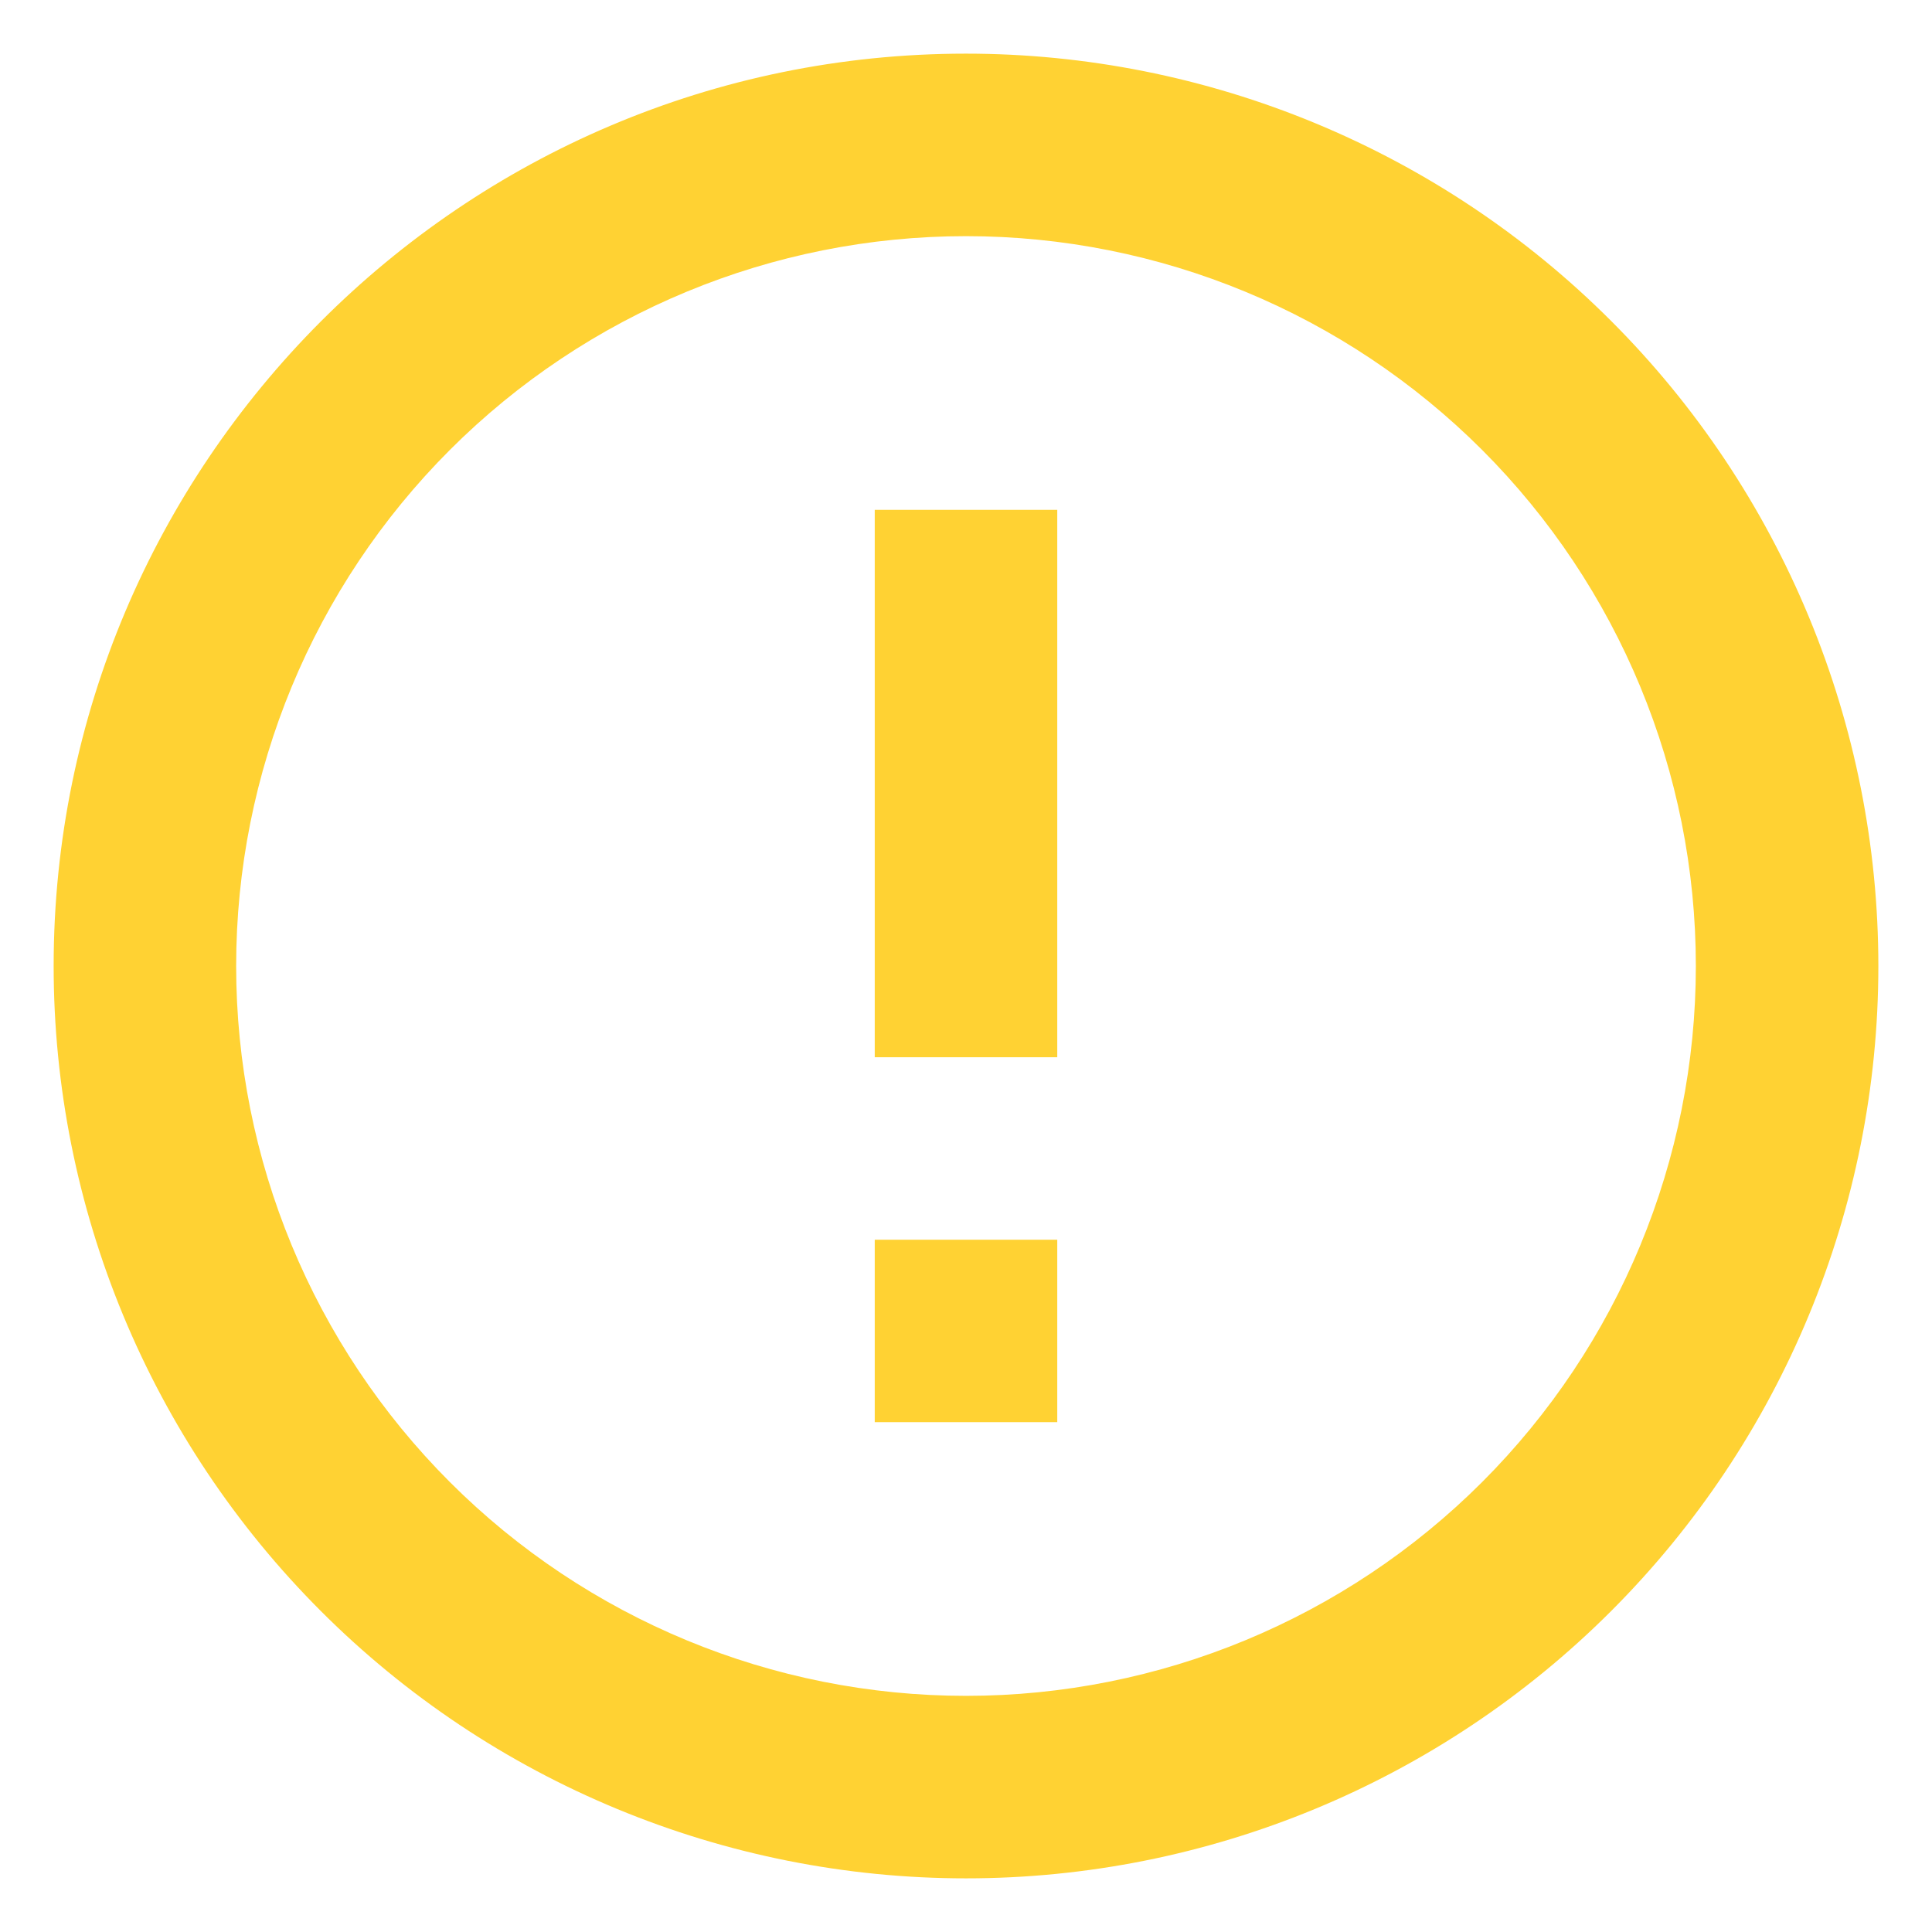 <svg width="30" height="30" viewBox="0 0 30 30" fill="none" xmlns="http://www.w3.org/2000/svg">
<path d="M13.583 19.25H16.417V22.083H13.583V19.25ZM13.583 7.917H16.417V16.417H13.583V7.917ZM15 0.833C7.166 0.833 0.833 7.208 0.833 15C0.833 18.757 2.326 22.361 4.983 25.017C6.298 26.333 7.86 27.376 9.579 28.088C11.297 28.8 13.139 29.167 15 29.167C18.757 29.167 22.36 27.674 25.017 25.017C27.674 22.361 29.167 18.757 29.167 15C29.167 13.14 28.8 11.297 28.088 9.579C27.376 7.86 26.333 6.298 25.017 4.983C23.702 3.667 22.14 2.624 20.421 1.912C18.703 1.2 16.86 0.833 15 0.833ZM15 26.333C11.994 26.333 9.111 25.139 6.986 23.014C4.861 20.889 3.667 18.006 3.667 15C3.667 11.994 4.861 9.112 6.986 6.986C9.111 4.861 11.994 3.667 15 3.667C18.006 3.667 20.888 4.861 23.014 6.986C25.139 9.112 26.333 11.994 26.333 15C26.333 18.006 25.139 20.889 23.014 23.014C20.888 25.139 18.006 26.333 15 26.333Z" fill="#FFD233"/>
</svg>
